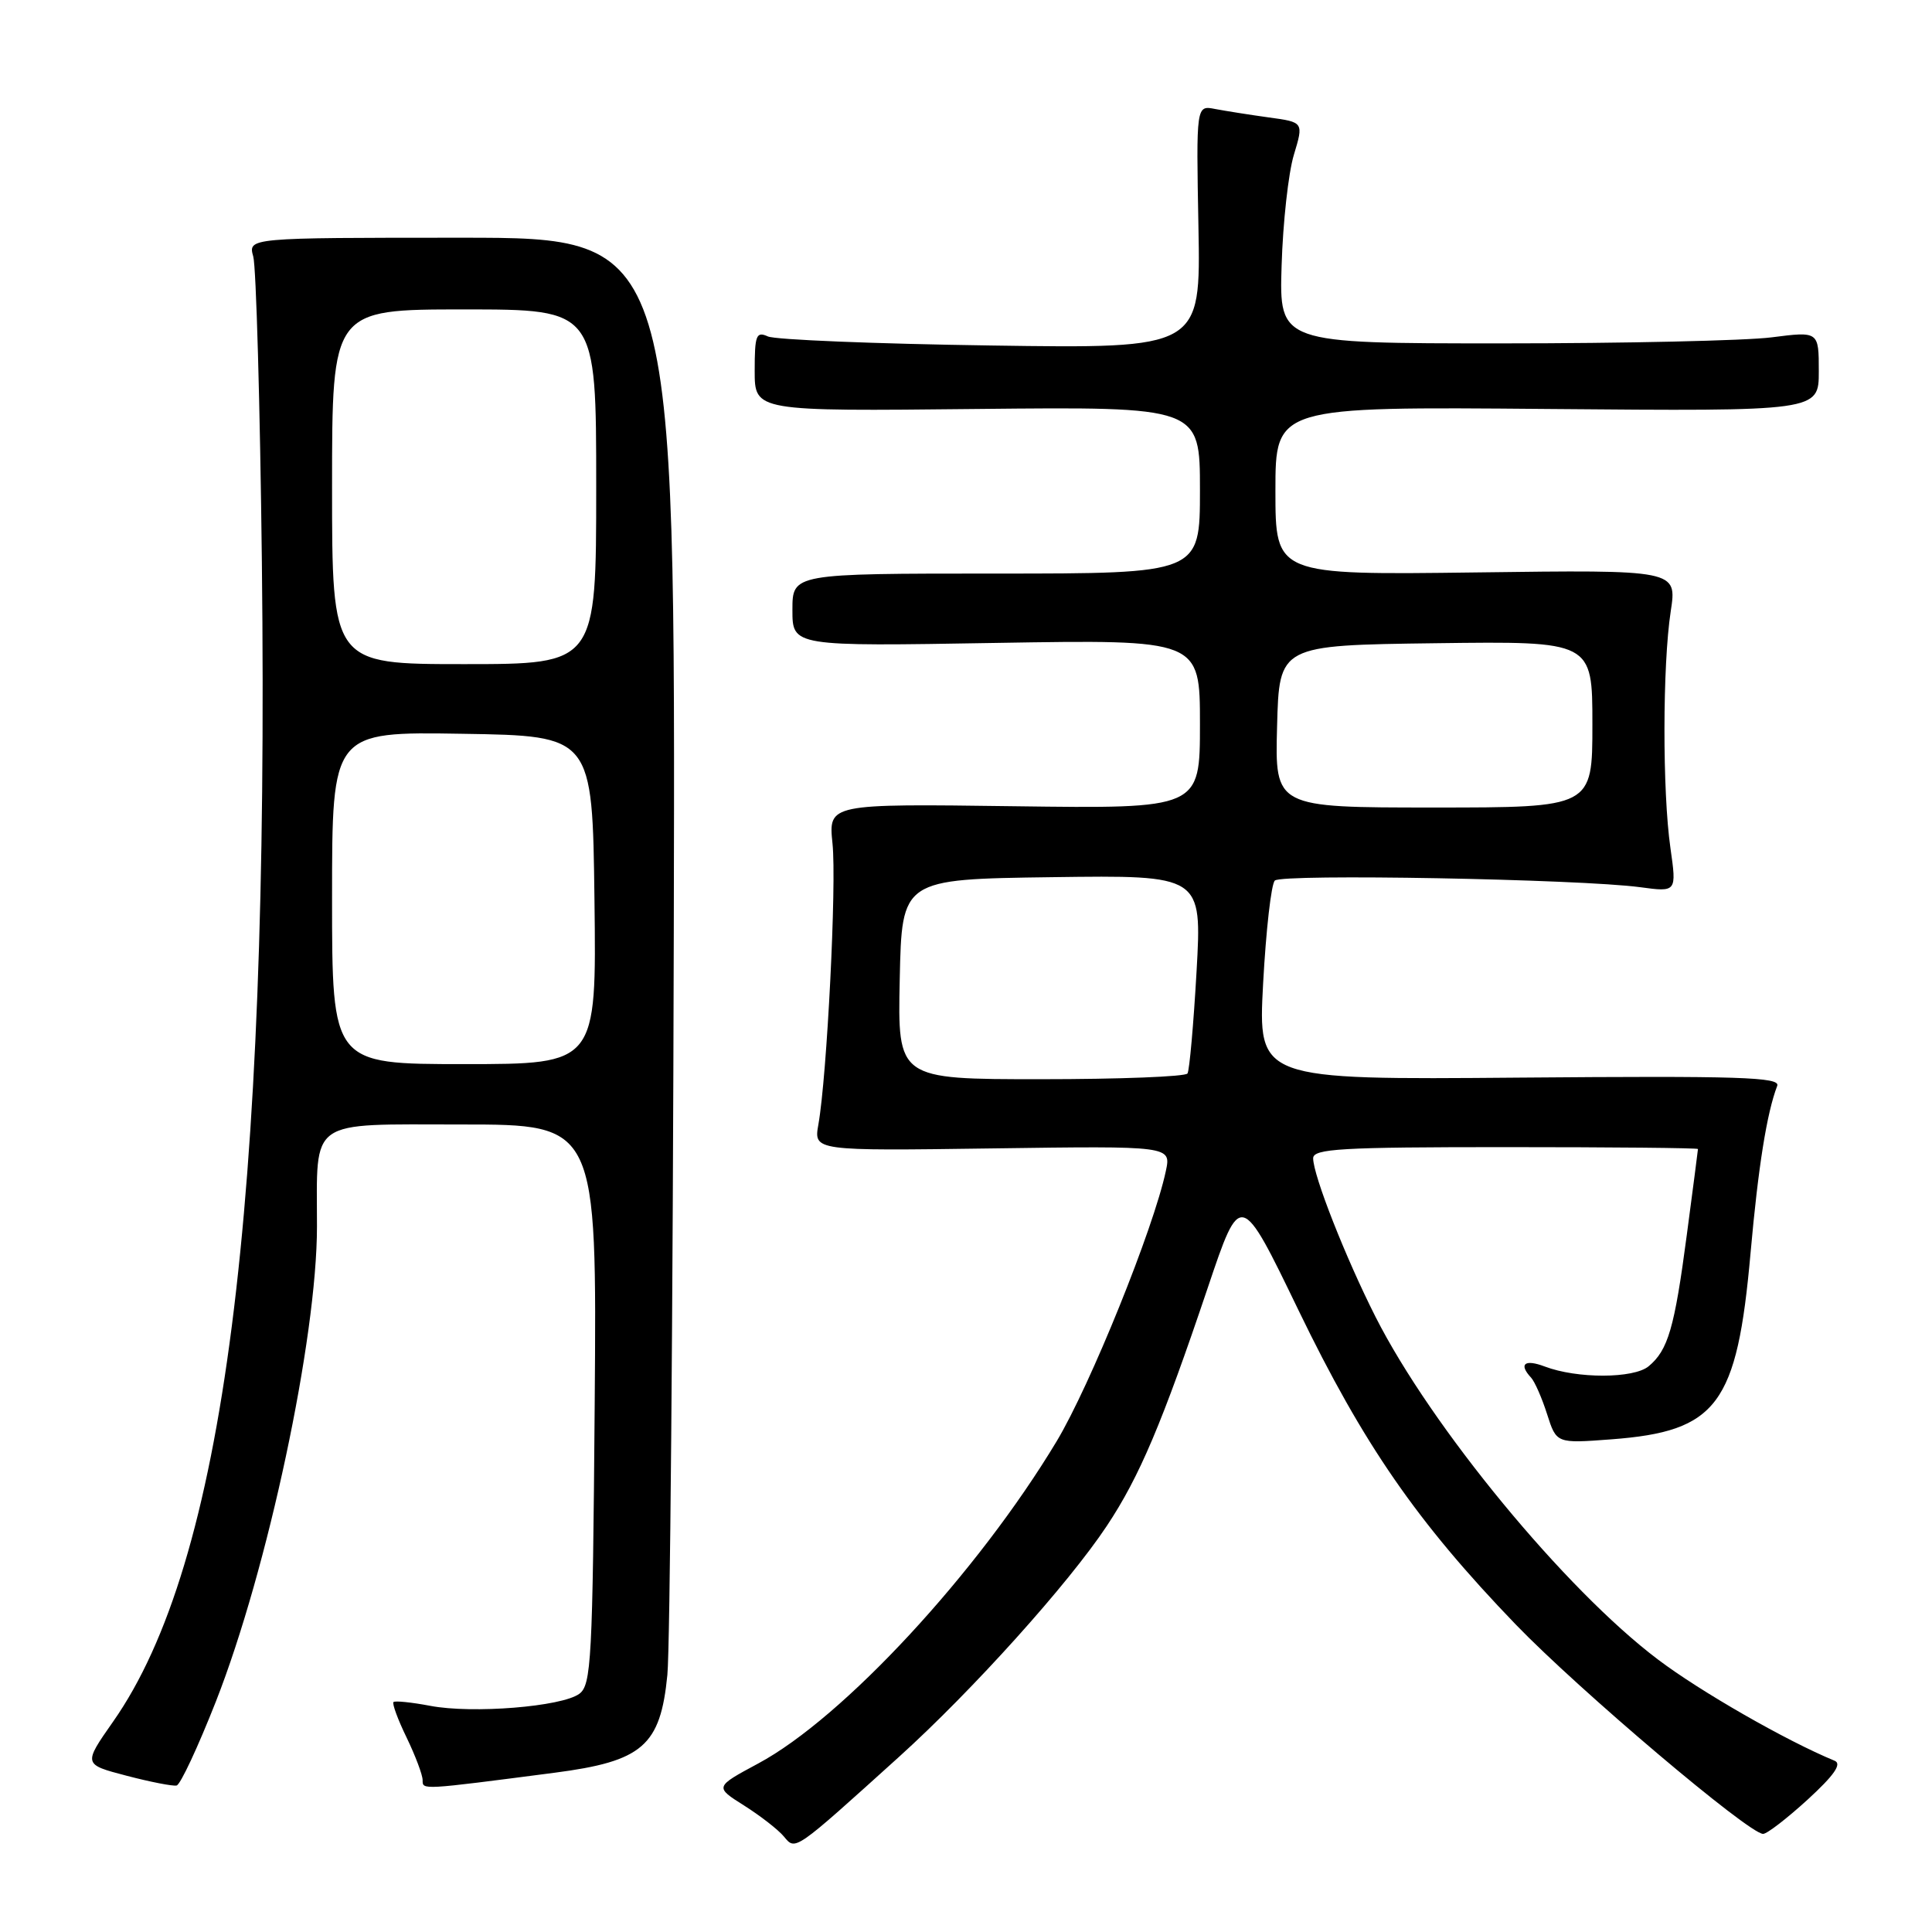 <?xml version="1.0" encoding="UTF-8" standalone="no"?>
<!DOCTYPE svg PUBLIC "-//W3C//DTD SVG 1.1//EN" "http://www.w3.org/Graphics/SVG/1.1/DTD/svg11.dtd" >
<svg xmlns="http://www.w3.org/2000/svg" xmlns:xlink="http://www.w3.org/1999/xlink" version="1.1" viewBox="0 0 256 256">
 <g >
 <path fill="currentColor"
d=" M 119.15 232.77 C 128.85 224.00 141.56 209.88 146.66 202.19 C 150.99 195.68 154.00 188.55 160.04 170.62 C 164.38 157.73 164.38 157.73 172.06 173.62 C 180.68 191.43 187.75 201.66 200.84 215.25 C 209.22 223.94 231.73 243.00 233.62 243.00 C 234.14 243.00 236.79 240.95 239.53 238.45 C 243.04 235.23 244.09 233.72 243.10 233.31 C 236.66 230.65 225.30 224.14 219.67 219.88 C 207.38 210.60 189.66 189.09 182.27 174.50 C 178.31 166.68 174.00 155.73 174.00 153.48 C 174.00 152.21 177.68 152.00 199.50 152.00 C 213.53 152.00 225.00 152.11 224.99 152.25 C 224.99 152.39 224.32 157.51 223.51 163.63 C 221.88 175.98 221.03 178.90 218.45 181.04 C 216.47 182.68 208.97 182.70 204.69 181.07 C 202.02 180.06 201.19 180.73 202.88 182.55 C 203.36 183.07 204.32 185.25 205.00 187.39 C 206.24 191.27 206.24 191.27 213.51 190.72 C 227.56 189.66 230.17 186.15 231.96 166.00 C 232.98 154.57 234.11 147.49 235.49 143.88 C 235.94 142.72 230.49 142.55 201.36 142.79 C 166.69 143.08 166.69 143.08 167.37 130.31 C 167.75 123.29 168.44 117.16 168.92 116.68 C 169.84 115.76 209.30 116.48 217.34 117.56 C 222.17 118.21 222.17 118.21 221.34 112.36 C 220.27 104.89 220.29 88.13 221.38 81.00 C 222.22 75.50 222.22 75.50 195.61 75.85 C 169.00 76.19 169.00 76.19 169.00 65.04 C 169.00 53.88 169.00 53.88 205.00 54.19 C 241.00 54.50 241.00 54.50 241.00 49.20 C 241.00 43.90 241.00 43.90 234.75 44.70 C 231.31 45.14 215.22 45.50 199.00 45.50 C 169.50 45.50 169.50 45.50 169.82 35.18 C 169.99 29.51 170.72 22.91 171.44 20.53 C 172.75 16.19 172.75 16.19 168.12 15.56 C 165.58 15.21 162.38 14.70 161.00 14.44 C 158.50 13.95 158.50 13.95 158.80 30.07 C 159.10 46.19 159.10 46.19 131.30 45.78 C 116.01 45.56 102.71 45.02 101.75 44.58 C 100.20 43.88 100.00 44.41 100.00 49.14 C 100.00 54.50 100.00 54.50 129.50 54.19 C 159.00 53.89 159.00 53.89 159.00 64.94 C 159.00 76.00 159.00 76.00 132.00 76.00 C 105.00 76.00 105.00 76.00 105.00 80.82 C 105.00 85.65 105.00 85.65 132.00 85.19 C 159.00 84.74 159.00 84.74 159.00 95.95 C 159.00 107.16 159.00 107.16 134.39 106.83 C 109.77 106.50 109.77 106.50 110.31 111.77 C 110.87 117.10 109.58 142.57 108.44 149.00 C 107.82 152.50 107.82 152.50 131.51 152.17 C 155.19 151.84 155.19 151.84 154.48 155.17 C 152.86 162.79 144.45 183.59 140.01 190.98 C 129.55 208.38 111.72 227.64 100.47 233.67 C 94.69 236.78 94.69 236.78 98.61 239.25 C 100.76 240.61 103.14 242.46 103.88 243.36 C 105.43 245.22 105.17 245.40 119.15 232.77 Z  M 28.61 225.45 C 35.48 207.95 42.00 177.32 42.00 162.53 C 42.00 148.05 40.65 149.00 61.17 149.00 C 79.09 149.00 79.09 149.00 78.80 186.08 C 78.53 219.99 78.35 223.27 76.76 224.44 C 74.42 226.15 62.59 227.10 57.00 226.03 C 54.52 225.56 52.34 225.34 52.14 225.53 C 51.94 225.73 52.72 227.86 53.89 230.26 C 55.05 232.67 56.00 235.19 56.00 235.88 C 56.00 237.19 55.75 237.20 73.46 234.90 C 85.15 233.38 87.51 231.34 88.43 221.93 C 88.78 218.39 89.16 174.10 89.28 123.50 C 89.50 31.50 89.50 31.50 61.18 31.50 C 32.86 31.50 32.86 31.50 33.56 34.00 C 33.94 35.38 34.46 53.60 34.70 74.50 C 35.68 160.42 29.68 207.18 14.99 228.12 C 11.02 233.79 11.02 233.79 16.76 235.29 C 19.92 236.12 22.91 236.70 23.40 236.59 C 23.90 236.49 26.24 231.47 28.61 225.45 Z  M 119.22 129.75 C 119.50 116.50 119.50 116.50 139.39 116.23 C 159.27 115.96 159.27 115.96 158.55 128.72 C 158.15 135.74 157.61 141.82 157.35 142.24 C 157.09 142.66 148.35 143.00 137.91 143.00 C 118.94 143.00 118.94 143.00 119.22 129.75 Z  M 169.22 96.25 C 169.50 85.50 169.50 85.50 190.25 85.23 C 211.00 84.96 211.00 84.96 211.00 95.98 C 211.00 107.00 211.00 107.00 189.97 107.00 C 168.93 107.00 168.93 107.00 169.22 96.25 Z  M 44.00 118.98 C 44.00 96.95 44.00 96.95 61.25 97.23 C 78.50 97.50 78.50 97.50 78.77 119.25 C 79.04 141.00 79.04 141.00 61.52 141.00 C 44.00 141.00 44.00 141.00 44.00 118.98 Z  M 44.00 64.50 C 44.00 41.00 44.00 41.00 61.50 41.00 C 79.00 41.00 79.00 41.00 79.00 64.50 C 79.00 88.00 79.00 88.00 61.50 88.00 C 44.00 88.00 44.00 88.00 44.00 64.50 Z "/>
</g>
</svg>
